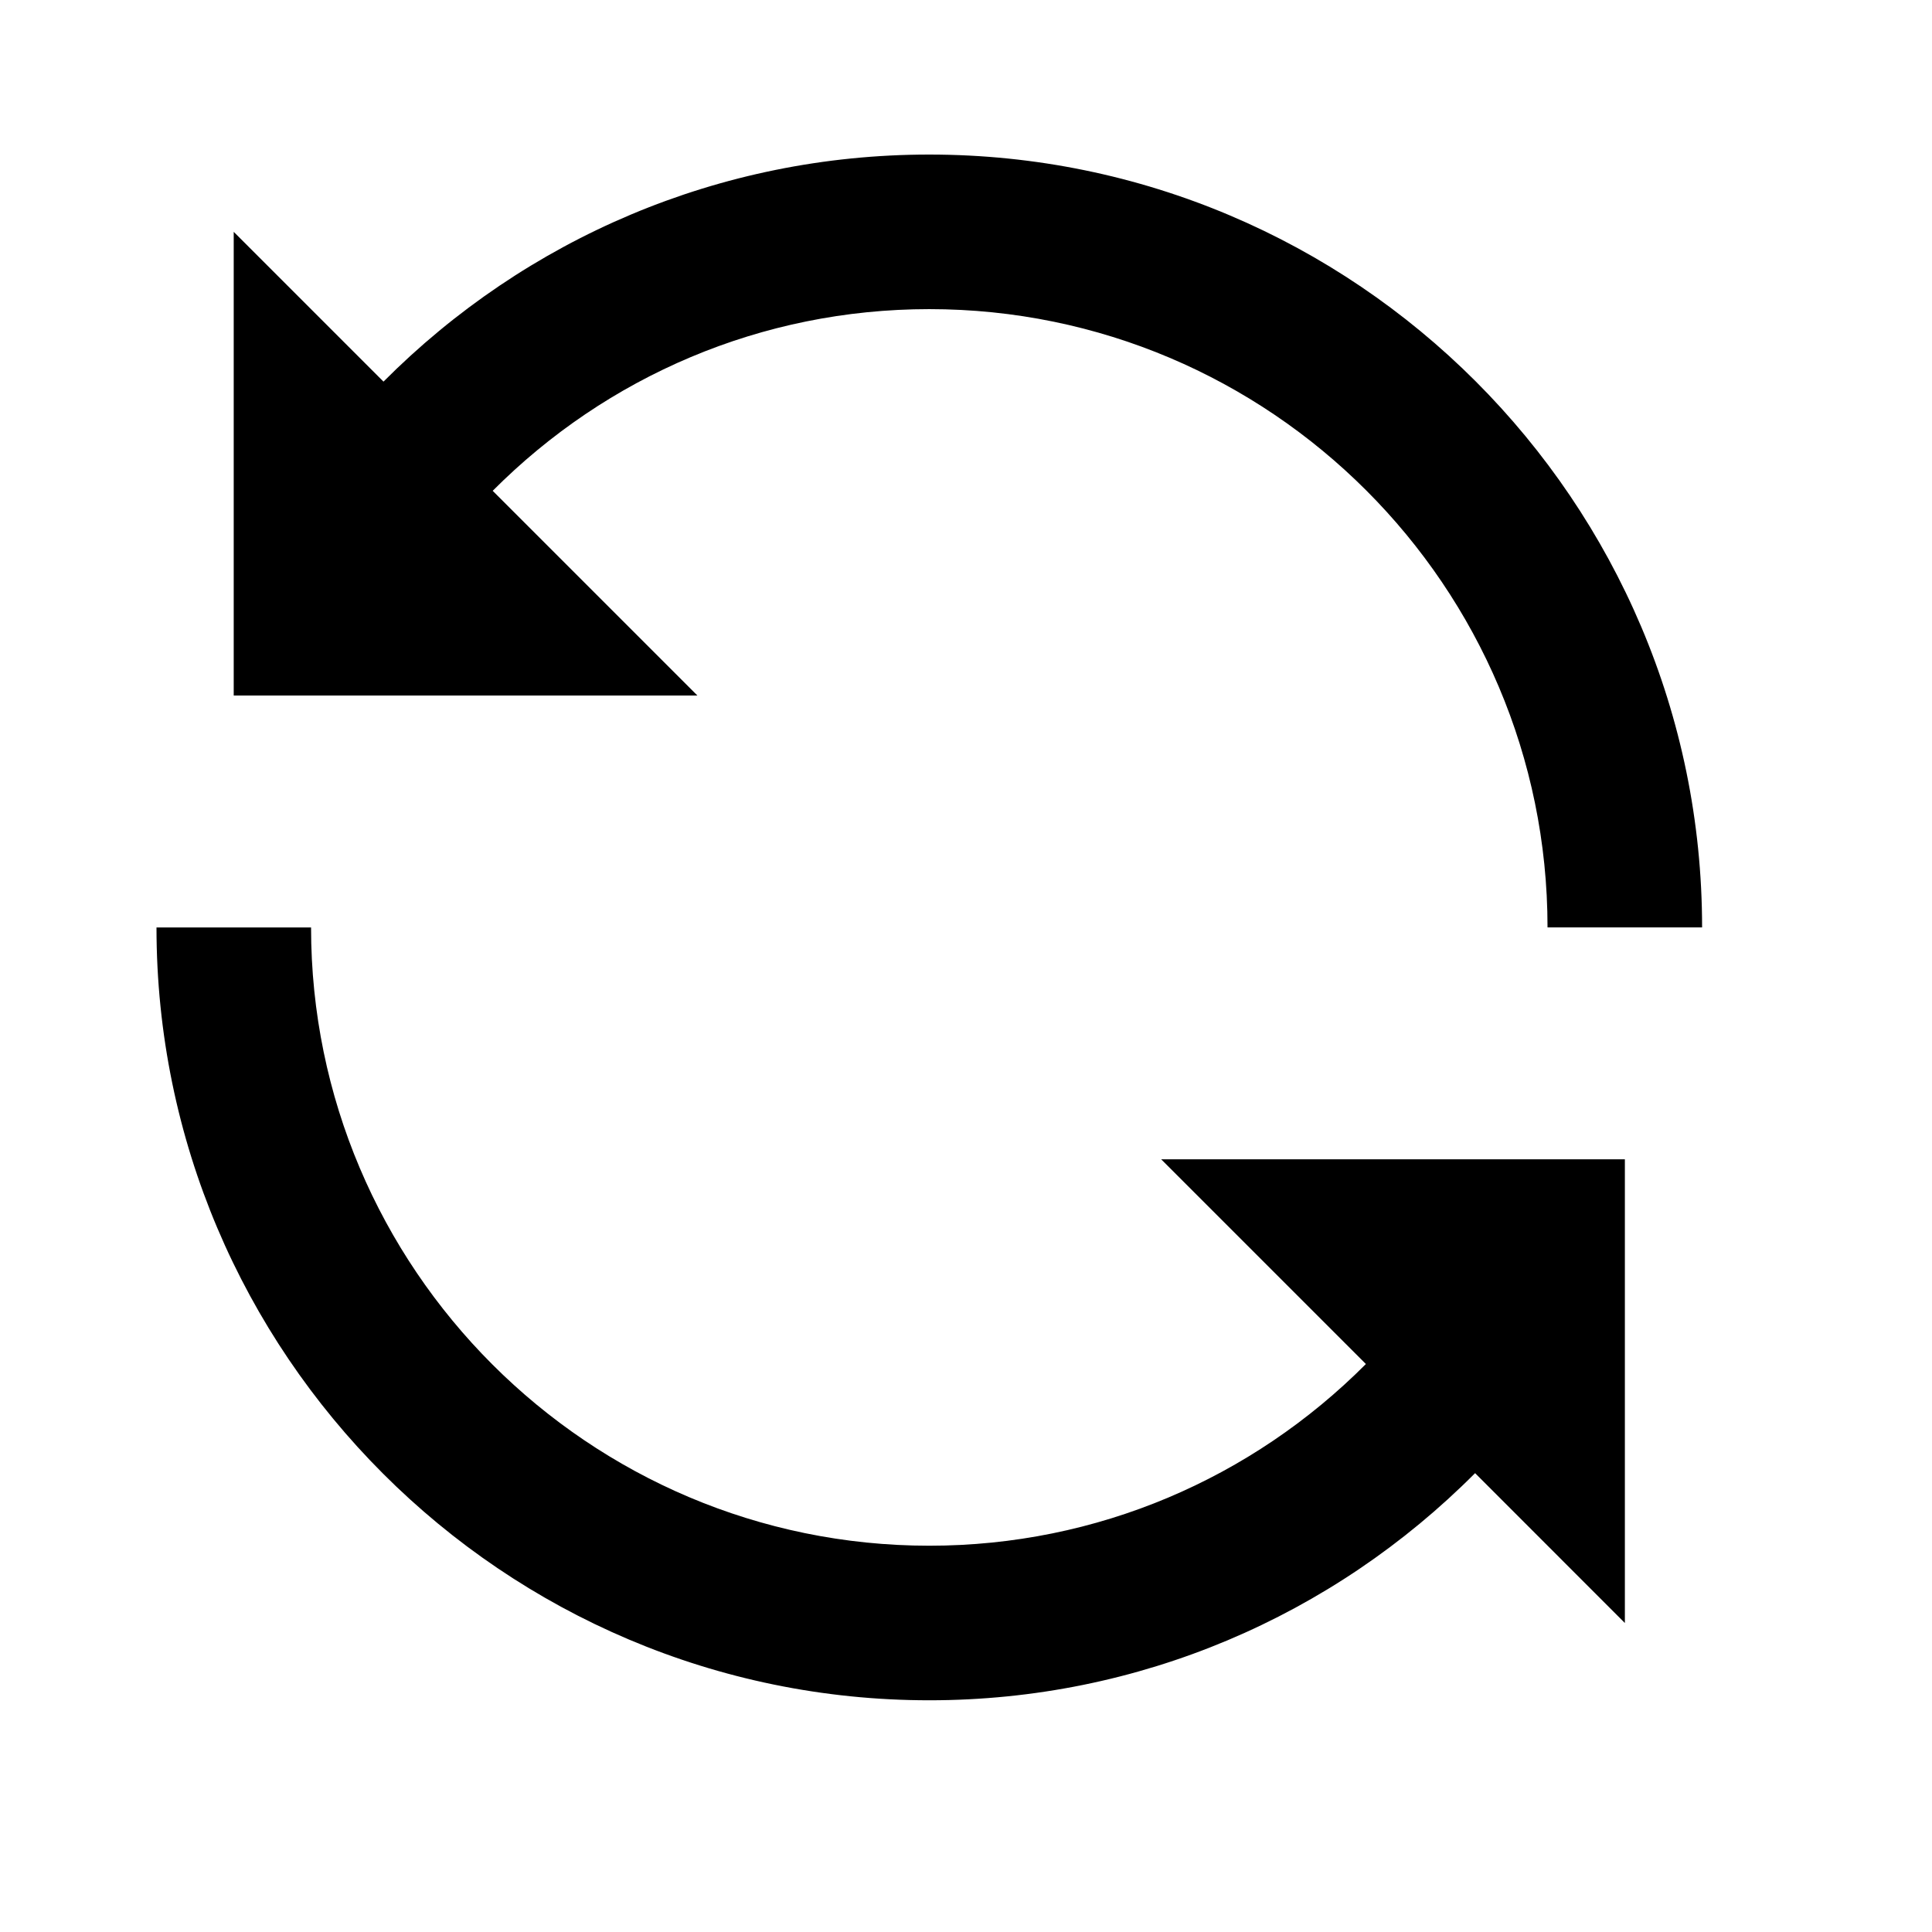 <svg viewBox="0 0 2000 2000" version="1.1" xmlns="http://www.w3.org/2000/svg" height="50pt" width="50pt">
    <path d="M510.03 508.094C627.875 389.769 788.2 320.006 961.968 320.006c352.974 0 640.026 287.132 640.026 640.026H1762C1762 518.894 1403.186 160 961.968 160c-217.209 0-417.617 87.123-564.983 235.05L241.94 240.002v480.02h480.02l-211.93-211.93zm903.94 903.94c-117.845 118.325-278.171 188.088-451.938 188.088-352.974 0-640.026-287.132-640.026-640.026H162c0 441.138 358.814 800.032 800.032 800.032 217.209 0 417.617-87.123 564.983-235.13l155.046 155.127v-480.02h-480.02l211.93 211.93z" stroke="none" stroke-width="1" fill-rule="evenodd"/>
</svg>
